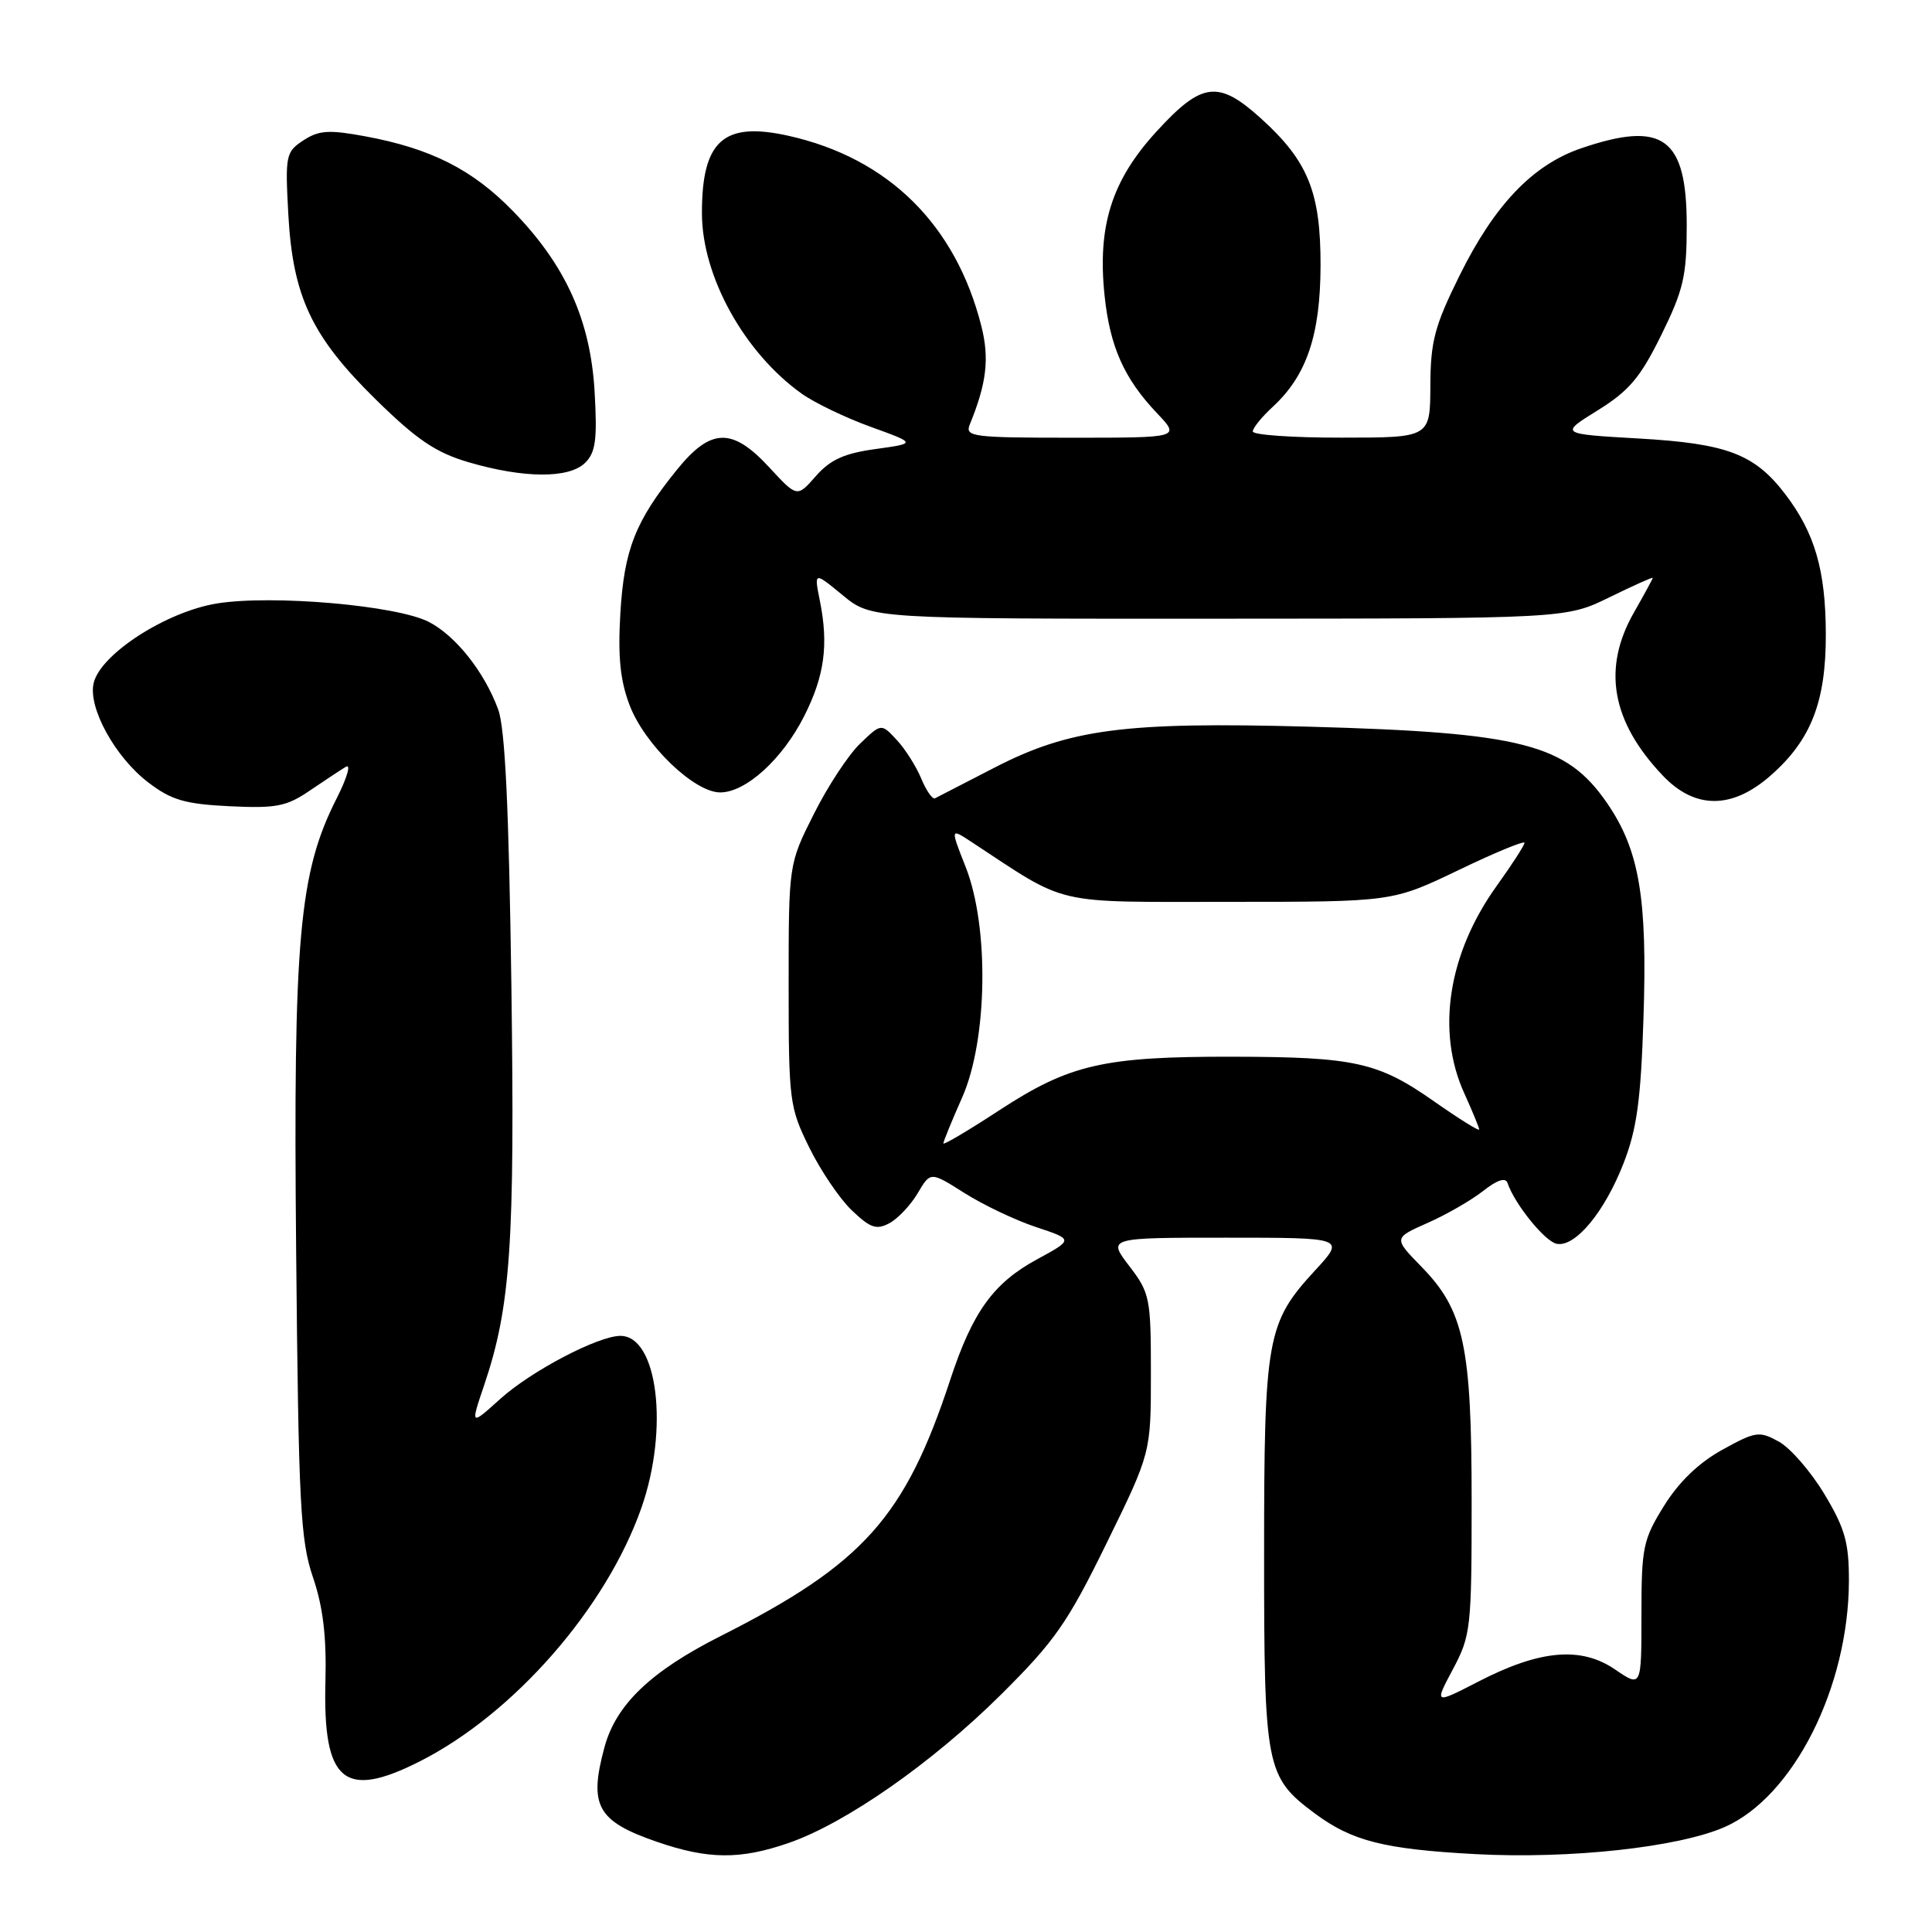 <?xml version="1.0" encoding="UTF-8" standalone="no"?>
<!DOCTYPE svg PUBLIC "-//W3C//DTD SVG 1.1//EN" "http://www.w3.org/Graphics/SVG/1.1/DTD/svg11.dtd" >
<svg xmlns="http://www.w3.org/2000/svg" xmlns:xlink="http://www.w3.org/1999/xlink" version="1.1" viewBox="0 0 256 256">
 <g >
 <path fill="currentColor"
d=" M 104.51 244.20 C 112.06 241.59 123.54 233.57 132.62 224.56 C 139.76 217.47 141.45 215.06 146.62 204.50 C 152.50 192.50 152.50 192.50 152.50 182.00 C 152.50 171.98 152.37 171.33 149.63 167.75 C 146.76 164.00 146.76 164.00 162.51 164.00 C 178.25 164.00 178.25 164.00 174.26 168.33 C 167.85 175.29 167.50 177.22 167.50 206.00 C 167.50 234.31 167.73 235.47 174.25 240.31 C 179.15 243.95 183.42 245.03 195.50 245.68 C 208.03 246.35 222.42 244.78 228.55 242.08 C 237.65 238.06 244.96 223.55 244.99 209.46 C 245.00 204.40 244.47 202.52 241.75 197.99 C 239.96 195.01 237.25 191.88 235.72 191.03 C 233.11 189.59 232.64 189.66 228.22 192.10 C 225.11 193.81 222.47 196.35 220.50 199.52 C 217.71 204.01 217.50 205.01 217.50 213.97 C 217.50 223.60 217.50 223.60 214.00 221.21 C 209.49 218.13 204.04 218.61 195.91 222.81 C 190.04 225.83 190.04 225.83 192.52 221.18 C 194.89 216.72 195.00 215.73 195.00 198.92 C 195.00 178.34 193.99 173.63 188.37 167.87 C 184.64 164.05 184.64 164.05 189.15 162.05 C 191.63 160.96 194.94 159.05 196.51 157.82 C 198.35 156.36 199.49 155.98 199.75 156.74 C 200.67 159.51 204.71 164.51 206.27 164.81 C 208.73 165.29 212.61 160.61 215.13 154.14 C 216.89 149.63 217.42 145.77 217.77 134.88 C 218.30 118.95 217.22 112.64 212.95 106.42 C 207.55 98.57 201.71 97.07 173.50 96.29 C 149.03 95.62 141.70 96.58 131.69 101.76 C 127.73 103.81 124.22 105.62 123.89 105.78 C 123.55 105.94 122.73 104.76 122.06 103.14 C 121.39 101.53 119.93 99.23 118.81 98.03 C 116.77 95.84 116.77 95.84 113.97 98.53 C 112.43 100.00 109.67 104.20 107.84 107.86 C 104.50 114.50 104.50 114.50 104.50 130.50 C 104.50 145.88 104.60 146.71 107.22 152.03 C 108.71 155.07 111.25 158.83 112.86 160.37 C 115.32 162.72 116.13 163.00 117.85 162.08 C 118.97 161.48 120.66 159.69 121.60 158.11 C 123.29 155.23 123.29 155.23 127.79 158.08 C 130.27 159.65 134.53 161.68 137.27 162.59 C 142.25 164.24 142.25 164.24 137.41 166.87 C 131.63 170.01 128.88 173.82 125.92 182.80 C 119.92 201.06 114.37 207.25 95.50 216.78 C 86.24 221.45 81.63 225.86 80.10 231.50 C 77.99 239.27 79.12 241.32 87.05 244.05 C 93.82 246.39 98.08 246.43 104.51 244.20 Z  M 55.61 233.40 C 68.09 227.09 80.35 213.05 85.00 199.77 C 88.66 189.30 87.14 176.98 82.19 177.01 C 79.22 177.03 70.36 181.68 66.28 185.37 C 62.33 188.93 62.33 188.93 64.14 183.58 C 67.67 173.14 68.23 164.86 67.76 130.56 C 67.43 107.07 66.93 96.49 66.01 94.00 C 64.18 89.03 60.40 84.26 56.83 82.41 C 52.60 80.22 36.08 78.78 28.76 79.96 C 22.07 81.04 13.38 86.62 12.42 90.47 C 11.61 93.70 15.23 100.31 19.65 103.68 C 22.70 106.01 24.49 106.54 30.41 106.83 C 36.57 107.13 37.96 106.86 41.00 104.79 C 42.92 103.49 45.09 102.05 45.82 101.61 C 46.54 101.16 46.01 103.02 44.63 105.75 C 39.62 115.62 38.85 124.19 39.24 165.72 C 39.56 199.42 39.80 204.09 41.47 209.00 C 42.81 212.95 43.28 216.85 43.12 222.86 C 42.78 236.11 45.58 238.47 55.61 233.40 Z  M 234.62 102.76 C 239.98 98.06 241.96 92.97 241.93 84.00 C 241.91 75.57 240.47 70.62 236.57 65.50 C 232.49 60.15 228.86 58.77 217.08 58.10 C 206.66 57.50 206.66 57.50 211.71 54.37 C 215.86 51.79 217.36 50.02 220.13 44.39 C 223.07 38.42 223.50 36.56 223.50 29.88 C 223.50 18.24 220.37 15.95 209.54 19.64 C 203.10 21.83 198.03 27.14 193.39 36.53 C 190.09 43.20 189.55 45.24 189.53 51.14 C 189.50 57.99 189.50 57.99 177.75 57.99 C 171.29 58.00 166.00 57.63 166.00 57.17 C 166.00 56.72 167.18 55.26 168.63 53.92 C 173.14 49.77 174.95 44.42 174.98 35.21 C 175.00 25.46 173.33 21.34 167.07 15.68 C 161.42 10.58 159.25 10.85 153.21 17.46 C 147.30 23.93 145.40 29.95 146.36 39.15 C 147.07 45.94 148.94 50.15 153.31 54.75 C 156.39 58.00 156.39 58.00 142.09 58.00 C 128.86 58.00 127.84 57.87 128.50 56.25 C 130.73 50.80 131.12 47.52 130.04 43.23 C 126.65 29.79 117.72 20.96 104.51 18.00 C 95.86 16.06 92.99 18.63 93.01 28.30 C 93.03 36.64 98.63 46.75 106.24 52.17 C 107.94 53.38 112.05 55.36 115.38 56.56 C 121.43 58.75 121.43 58.75 116.02 59.50 C 111.87 60.07 110.03 60.90 108.11 63.08 C 105.62 65.92 105.62 65.92 101.96 61.96 C 97.03 56.61 94.20 56.68 89.69 62.25 C 84.19 69.05 82.70 72.81 82.20 81.27 C 81.86 87.04 82.18 90.17 83.43 93.45 C 85.43 98.69 91.99 105.00 95.43 105.00 C 98.82 105.00 103.66 100.61 106.55 94.91 C 109.25 89.57 109.81 85.47 108.64 79.62 C 107.86 75.74 107.86 75.74 111.66 78.87 C 115.46 82.00 115.46 82.00 161.48 81.98 C 207.50 81.96 207.50 81.96 213.25 79.15 C 216.41 77.60 219.00 76.44 219.00 76.57 C 219.00 76.69 217.88 78.75 216.51 81.15 C 212.28 88.55 213.52 95.60 220.31 102.75 C 224.58 107.26 229.50 107.26 234.62 102.76 Z  M 77.55 61.31 C 78.93 59.93 79.15 58.22 78.79 51.92 C 78.24 42.41 74.95 35.14 67.97 27.97 C 62.61 22.46 57.09 19.67 48.38 18.06 C 43.57 17.17 42.25 17.26 40.20 18.60 C 37.87 20.13 37.78 20.58 38.20 28.35 C 38.80 39.31 41.28 44.57 49.81 52.95 C 55.23 58.27 57.73 59.96 62.06 61.24 C 69.42 63.40 75.43 63.43 77.55 61.31 Z  M 125.00 151.51 C 125.00 151.26 126.12 148.51 127.50 145.40 C 130.86 137.80 131.09 122.83 127.96 114.89 C 125.92 109.72 125.92 109.72 128.71 111.55 C 141.72 120.10 139.15 119.50 162.91 119.50 C 184.50 119.50 184.50 119.50 193.25 115.30 C 198.06 112.98 202.00 111.36 202.00 111.68 C 202.00 112.00 200.35 114.56 198.33 117.37 C 191.89 126.34 190.28 136.61 194.02 144.86 C 195.11 147.26 196.00 149.42 196.00 149.67 C 196.00 149.92 193.34 148.26 190.08 145.98 C 182.61 140.73 179.55 140.05 163.30 140.02 C 146.27 139.99 141.75 141.03 132.50 147.06 C 128.38 149.76 125.00 151.76 125.00 151.51 Z "/>
</g>
</svg>